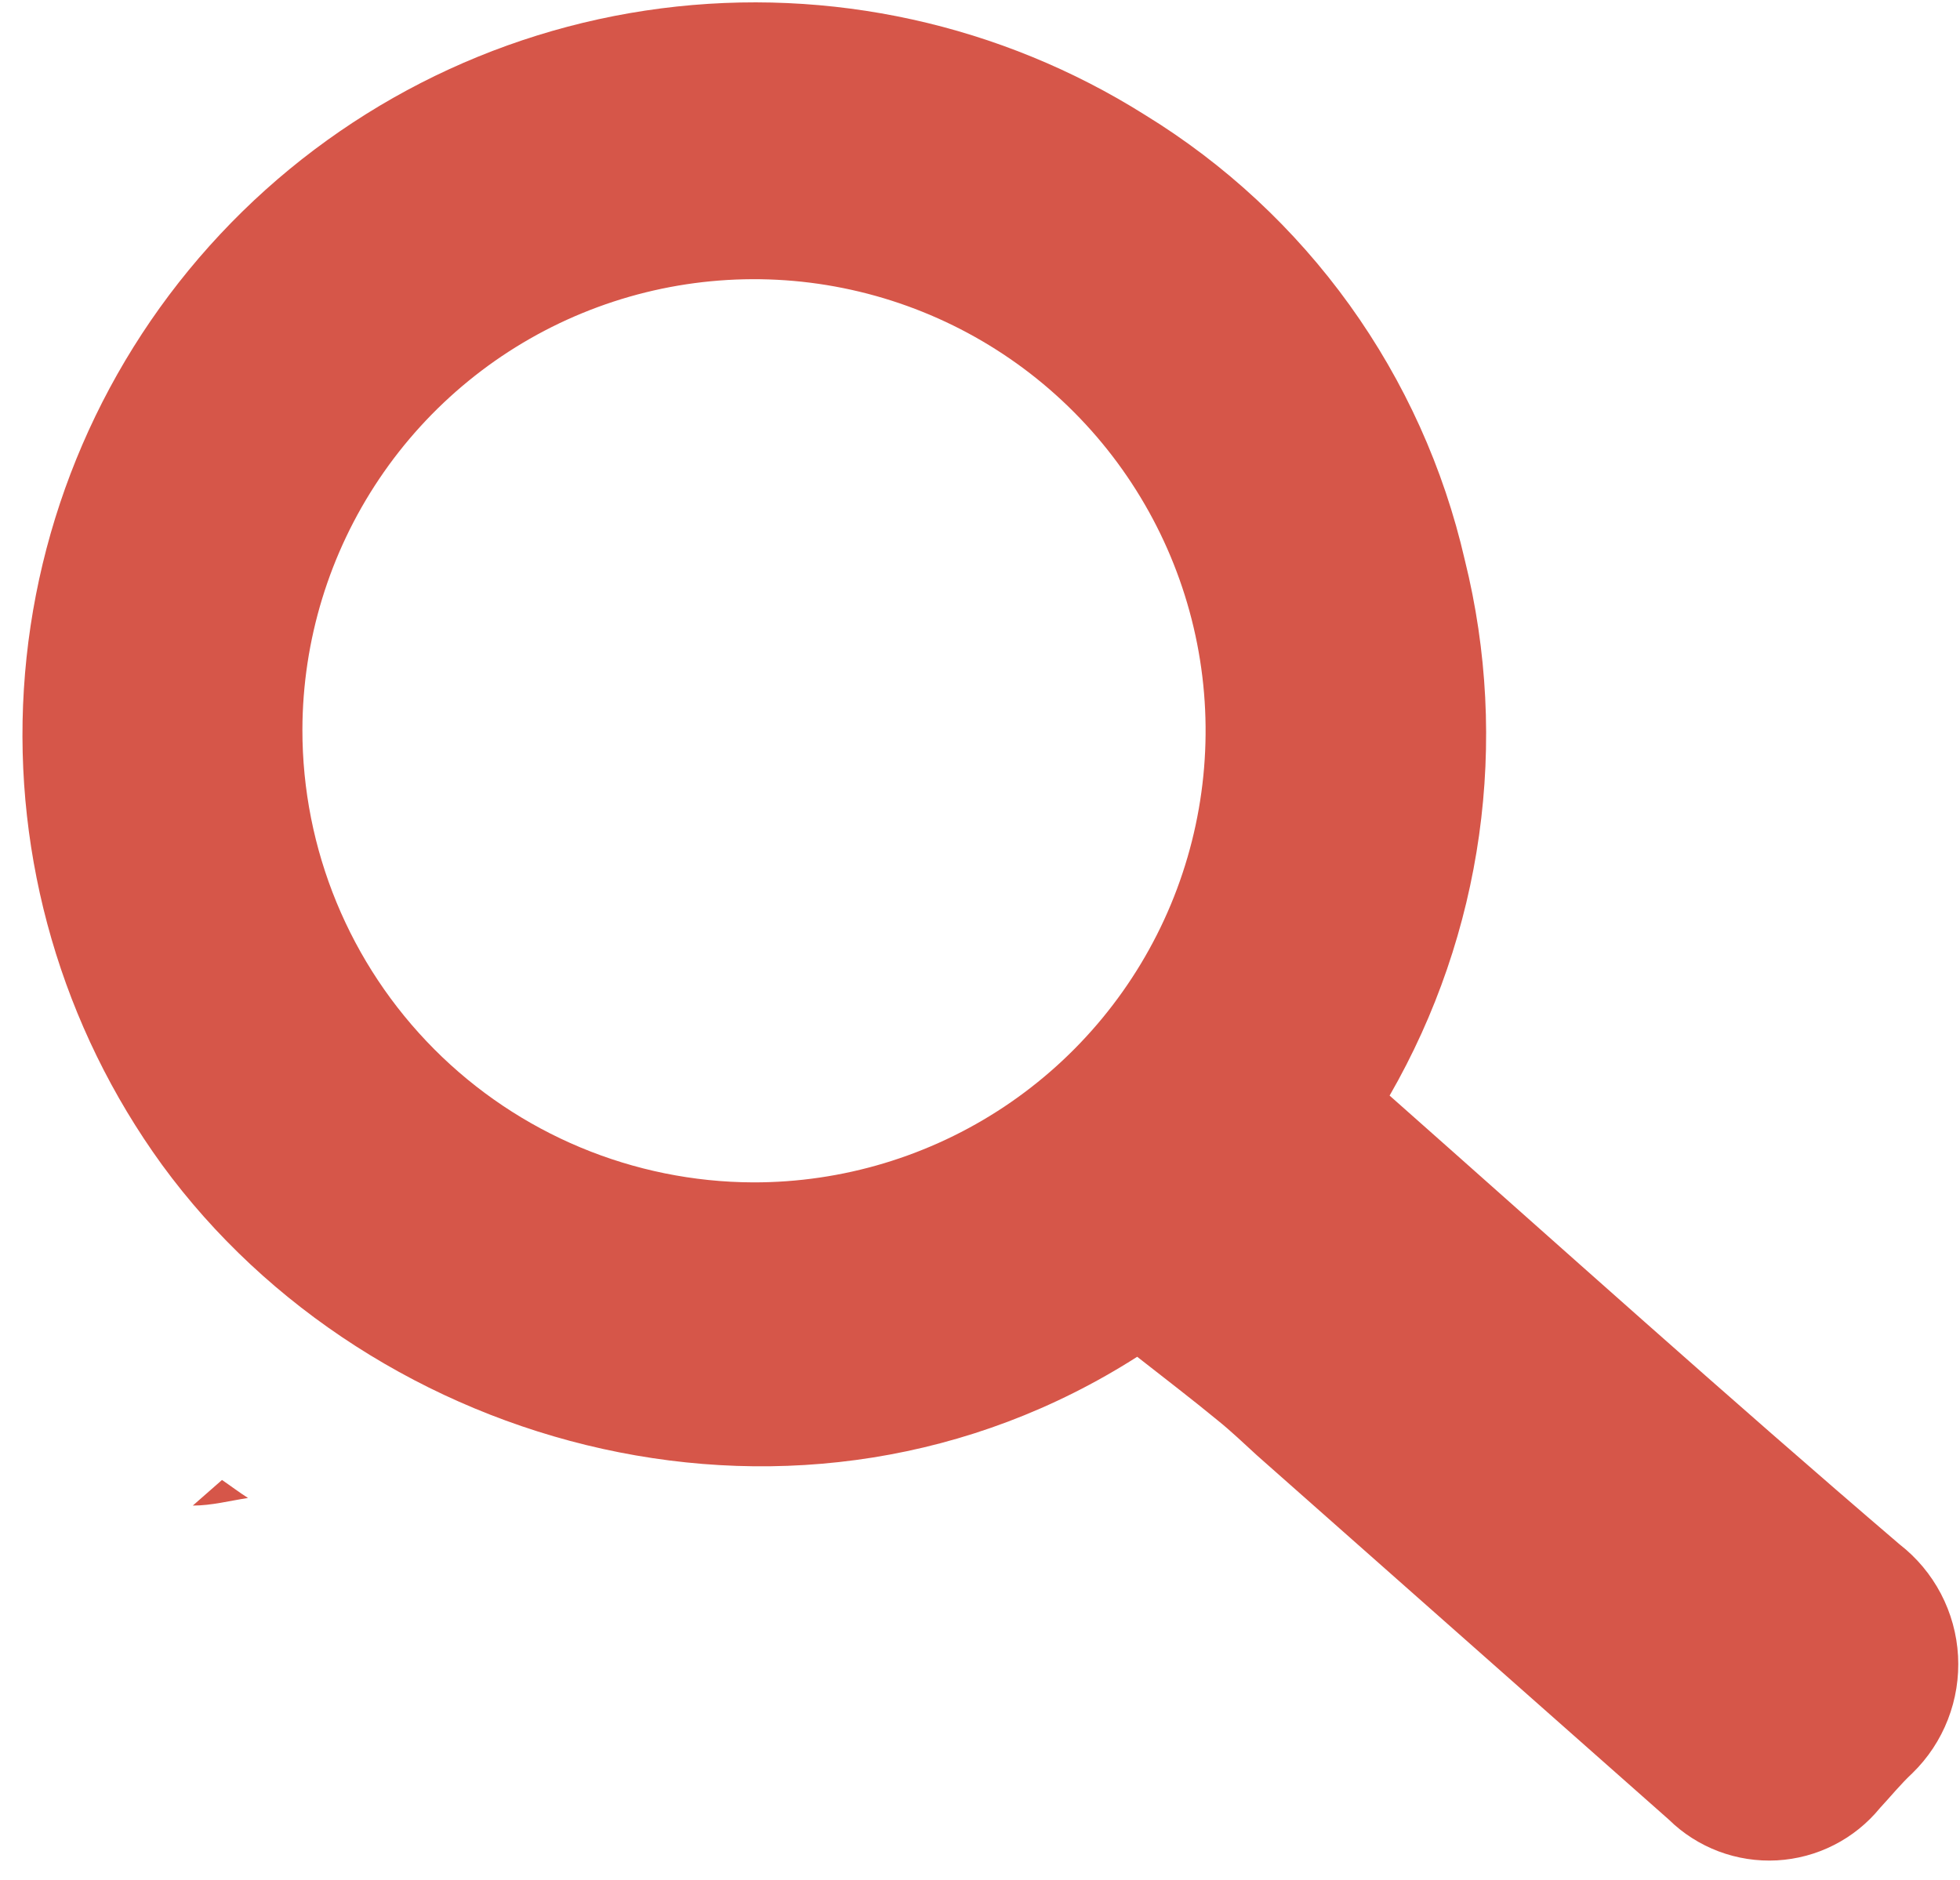 <svg width="49" height="47" viewBox="0 0 49 47" fill="none" xmlns="http://www.w3.org/2000/svg">
<path d="M4.82 37.64C5.29 37.64 5.74 37.52 6.2 37.45C5.98 37.31 5.77 37.15 5.55 37L4.82 37.64Z" fill="#D65649"/>
<path d="M34.74 27.39C37.073 23.337 37.747 18.539 36.62 14C36.094 11.706 35.115 9.54 33.742 7.629C32.368 5.718 30.627 4.1 28.62 2.87C25.02 0.605 20.743 -0.335 16.525 0.21C12.307 0.755 8.41 2.752 5.504 5.857C2.597 8.962 0.862 12.982 0.597 17.227C0.332 21.472 1.553 25.677 4.05 29.12C9.3 36.31 20.05 39.27 28.43 33.92C29.17 34.5 29.81 34.99 30.43 35.5C30.78 35.78 31.1 36.09 31.43 36.39L41.72 45.49C42.075 45.839 42.499 46.109 42.965 46.285C43.43 46.46 43.927 46.537 44.424 46.51C44.921 46.482 45.407 46.352 45.85 46.126C46.294 45.901 46.685 45.585 47 45.2C47.27 44.91 47.52 44.6 47.81 44.33C48.199 43.951 48.502 43.493 48.698 42.987C48.895 42.481 48.981 41.939 48.951 41.397C48.921 40.855 48.775 40.326 48.523 39.845C48.271 39.364 47.919 38.943 47.49 38.61C43.2 34.94 39 31.16 34.74 27.39ZM7.56 18.24C7.566 16.008 8.234 13.827 9.479 11.974C10.724 10.121 12.49 8.678 14.555 7.829C16.619 6.98 18.89 6.761 21.078 7.202C23.267 7.643 25.276 8.722 26.851 10.305C28.426 11.887 29.497 13.9 29.928 16.091C30.359 18.281 30.13 20.55 29.272 22.611C28.413 24.672 26.963 26.432 25.105 27.669C23.246 28.906 21.062 29.564 18.83 29.56C15.836 29.549 12.968 28.352 10.855 26.23C8.742 24.108 7.557 21.234 7.56 18.24V18.24Z" fill="#D65649"/>
</svg>

